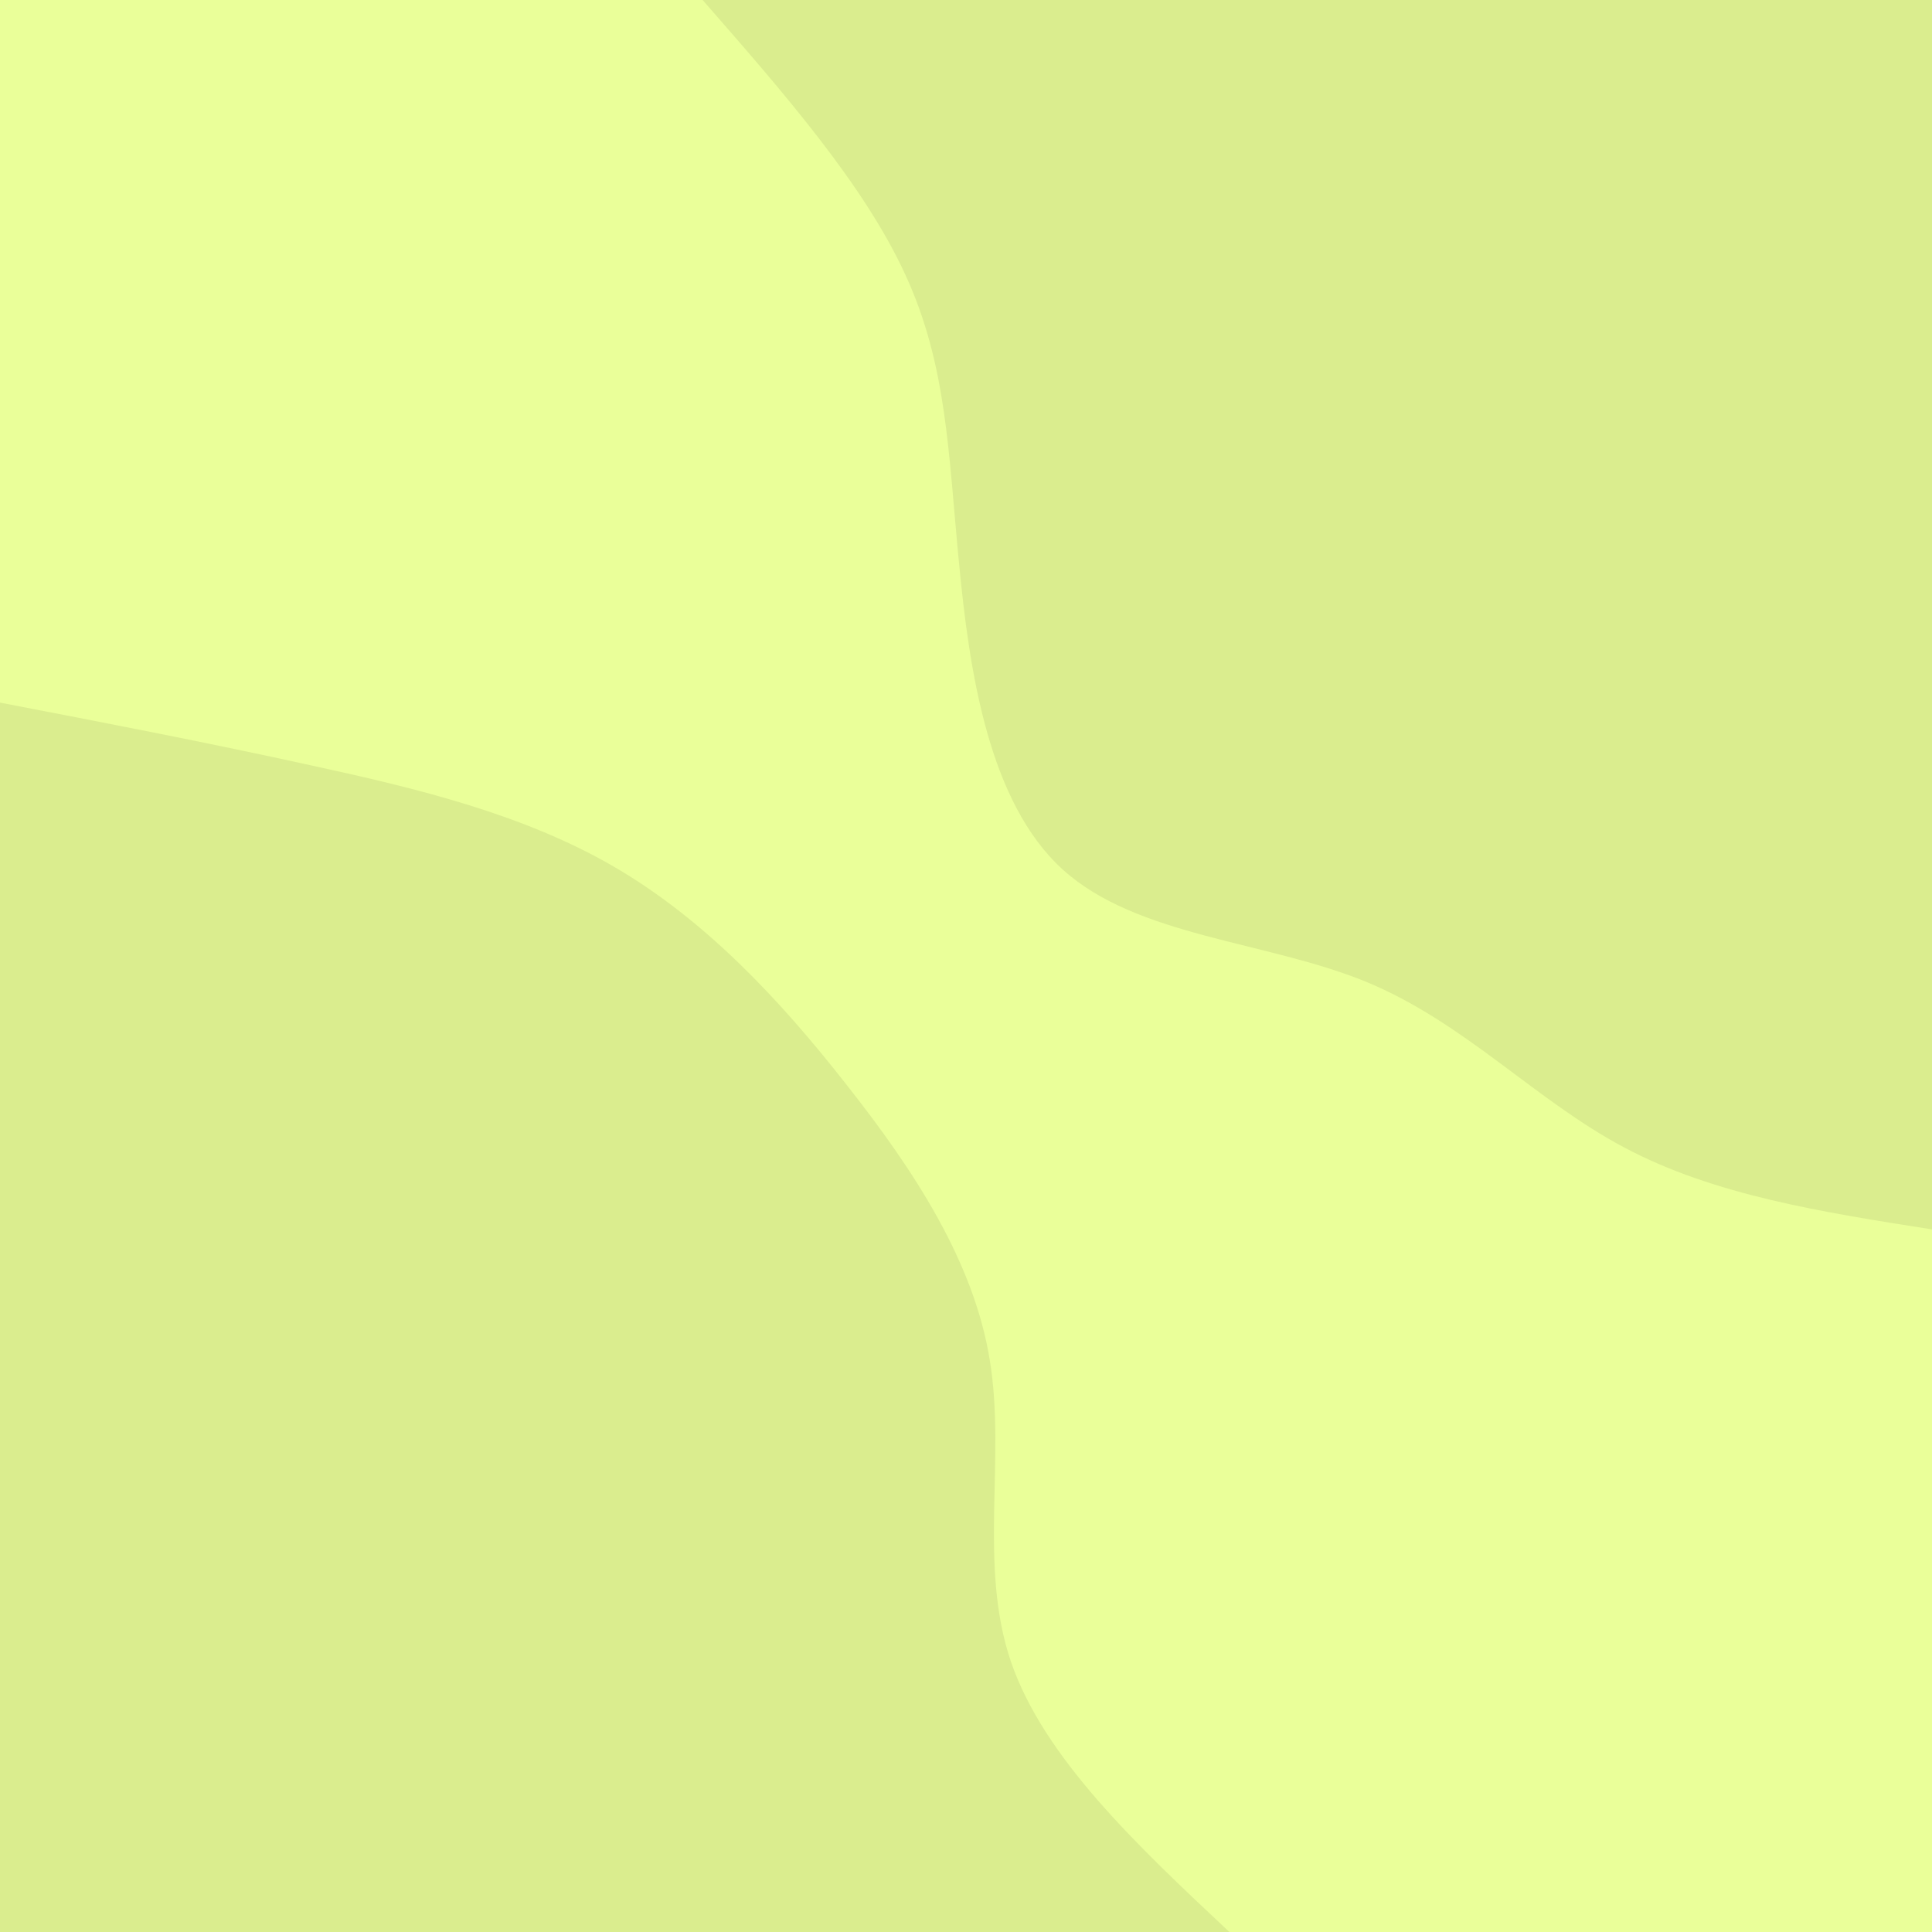 <svg id="visual" viewBox="0 0 600 600" width="600" height="600" xmlns="http://www.w3.org/2000/svg" xmlns:xlink="http://www.w3.org/1999/xlink" version="1.1"><rect x="0" y="0" width="600" height="600" fill="#eaff99"></rect><defs><linearGradient id="grad1_0" x1="0%" y1="0%" x2="100%" y2="100%"><stop offset="30%" stop-color="#eaff99" stop-opacity="1"></stop><stop offset="70%" stop-color="#eaff99" stop-opacity="1"></stop></linearGradient></defs><defs><linearGradient id="grad2_0" x1="0%" y1="0%" x2="100%" y2="100%"><stop offset="30%" stop-color="#eaff99" stop-opacity="1"></stop><stop offset="70%" stop-color="#eaff99" stop-opacity="1"></stop></linearGradient></defs><g transform="translate(600, 0)"><path d="M0 381.8C-33.8 376.5 -67.7 371.2 -95.5 356.4C-123.3 341.7 -145.1 317.5 -176 304.8C-206.9 292.2 -247 290.9 -270 270C-293 249.1 -299 208.4 -302.2 174.5C-305.5 140.6 -305.9 113.4 -318.8 85.4C-331.6 57.4 -356.7 28.7 -381.8 0L0 0Z" fill="#daed8e"></path></g><g transform="translate(0, 600)"><path d="M0 -381.8C32.2 -375.6 64.4 -369.4 97.1 -362.2C129.7 -355.1 162.8 -347.1 190.9 -330.7C219 -314.3 242.2 -289.6 263 -263C283.9 -236.5 302.5 -208.1 307.4 -177.5C312.4 -146.9 303.8 -114.1 313.9 -84.1C324.1 -54.2 352.9 -27.1 381.8 0L0 0Z" fill="#daed8e"></path></g></svg>